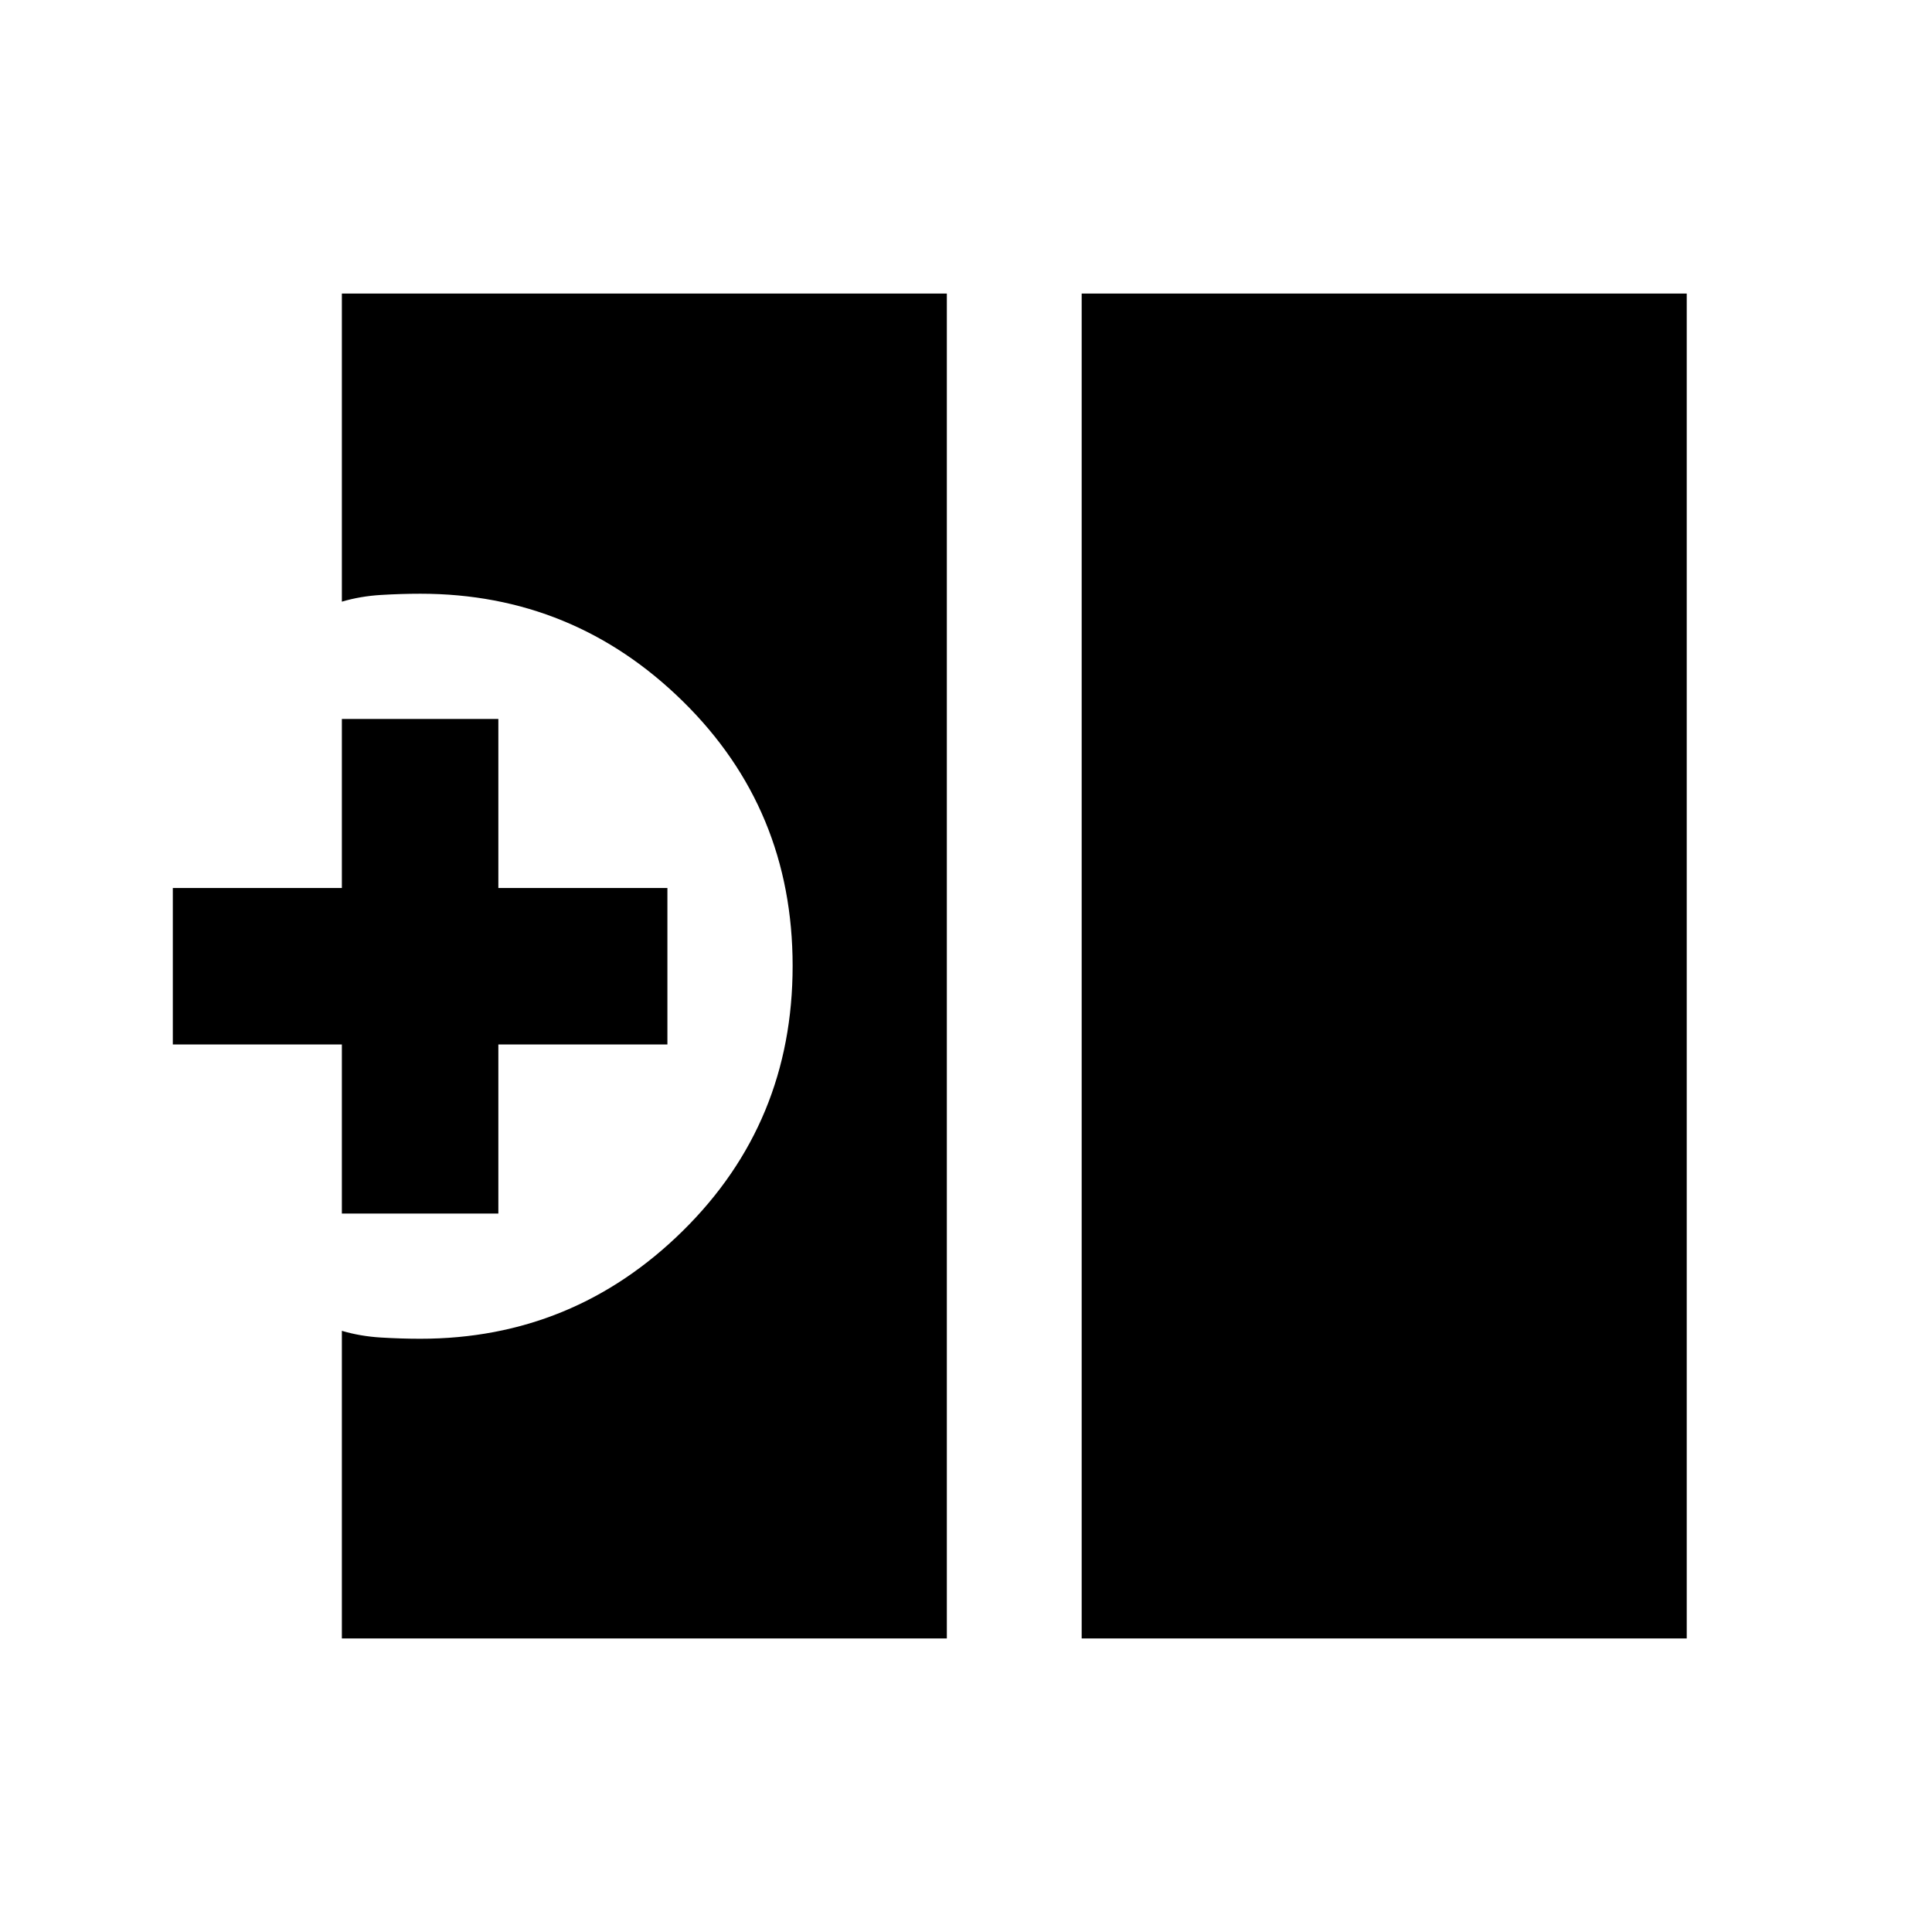 <svg xmlns="http://www.w3.org/2000/svg" height="20" viewBox="0 -960 960 960" width="20"><path d="M537.48-145.87v-668.26h300.65v668.26H537.48Zm-367.61 0v-152.85q9.2 2.72 19.38 3.33 10.18.61 19.62.61 76.09 0 130.53-53.73 54.45-53.73 54.45-131.55 0-77.82-54.45-131.37-54.44-53.55-130.53-53.55-9.44 0-19.62.61-10.18.61-19.38 3.33v-153.09h300.61v668.26H169.87Zm0-211.13v-84h-84v-77.76h84v-84h77.76v84h84V-441h-84v84h-77.76Z"/></svg>